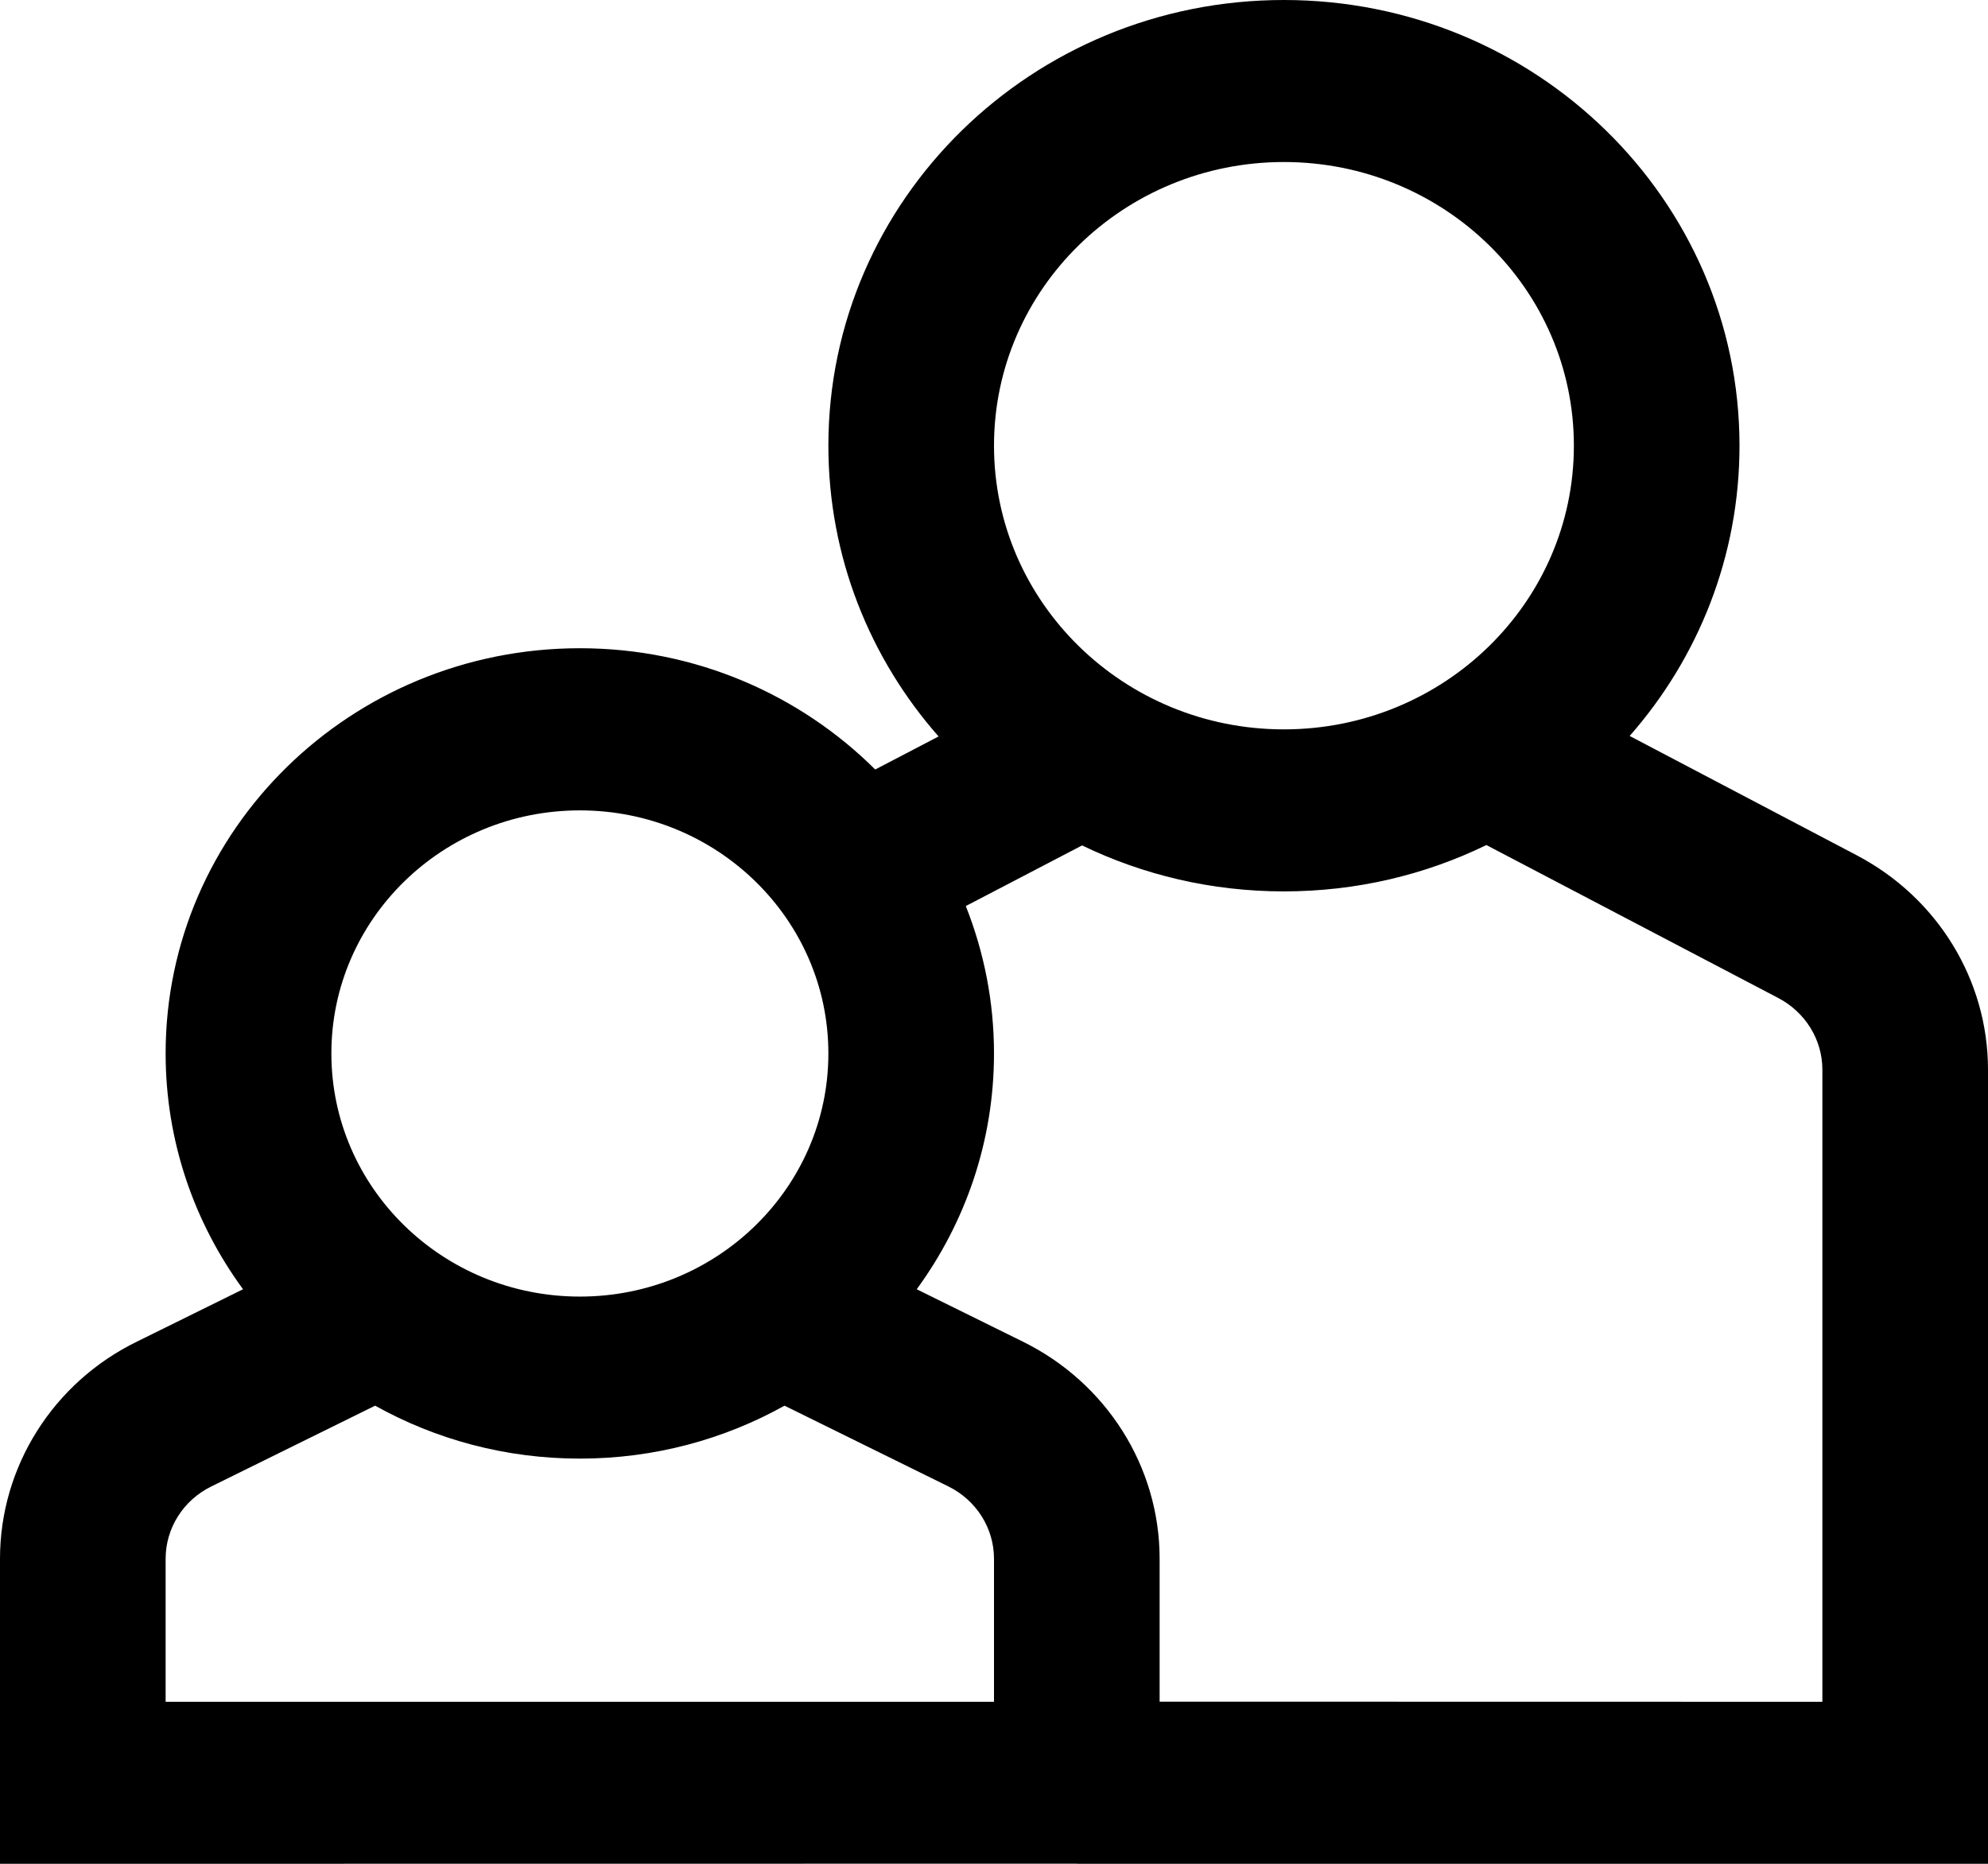 <svg width="100%" height="100%" viewBox="0 0 16 15" version="1.1" xmlns="http://www.w3.org/2000/svg" xmlns:xlink="http://www.w3.org/1999/xlink">
    <g id="Screens" stroke="none" stroke-width="1" fill="currentColor" fill-rule="evenodd">
        <g id="Automation-Copy-13" transform="translate(-469, -1675)" fill="currentColor" fill-rule="nonzero">
            <g id="Group-6-Copy-2" transform="translate(469, 1675)">
                <path d="M10.333,0 C12.358,0 14,1.606 14,3.587 C14,4.479 13.667,5.296 13.116,5.923 L14.941,6.882 C15.593,7.223 16,7.886 16,8.609 L16,15 L8.667,15 L8.666,14.999 L0,15 L0,12.545 C0,11.804 0.428,11.126 1.103,10.797 L1.956,10.376 C1.564,9.841 1.333,9.186 1.333,8.478 C1.333,6.677 2.826,5.217 4.667,5.217 C5.598,5.217 6.439,5.591 7.044,6.193 L7.554,5.927 C7.001,5.299 6.667,4.481 6.667,3.587 C6.667,1.606 8.308,0 10.333,0 Z M4.667,11.739 C4.067,11.739 3.505,11.584 3.019,11.313 L1.701,11.963 C1.476,12.073 1.333,12.298 1.333,12.545 L1.333,13.696 L8,13.696 L8,12.545 C8,12.298 7.857,12.072 7.629,11.961 L6.314,11.313 C5.828,11.584 5.266,11.739 4.667,11.739 Z M10.333,7.174 C9.75,7.174 9.199,7.041 8.709,6.804 L7.773,7.292 C7.919,7.66 8,8.06 8,8.478 C8,9.186 7.769,9.841 7.378,10.376 L8.227,10.795 C8.905,11.127 9.333,11.804 9.333,12.545 L9.333,13.695 L14.667,13.696 L14.667,8.609 C14.667,8.368 14.531,8.147 14.312,8.032 L11.963,6.801 C11.472,7.04 10.919,7.174 10.333,7.174 Z M4.667,6.522 C3.562,6.522 2.667,7.398 2.667,8.478 C2.667,9.559 3.562,10.435 4.667,10.435 C5.771,10.435 6.667,9.559 6.667,8.478 C6.667,7.398 5.771,6.522 4.667,6.522 Z M10.333,1.304 C9.045,1.304 8,2.326 8,3.587 C8,4.848 9.045,5.87 10.333,5.87 C11.622,5.87 12.667,4.848 12.667,3.587 C12.667,2.326 11.622,1.304 10.333,1.304 Z" id="Combined-Shape"></path>
            </g>
        </g>
    </g>
</svg>